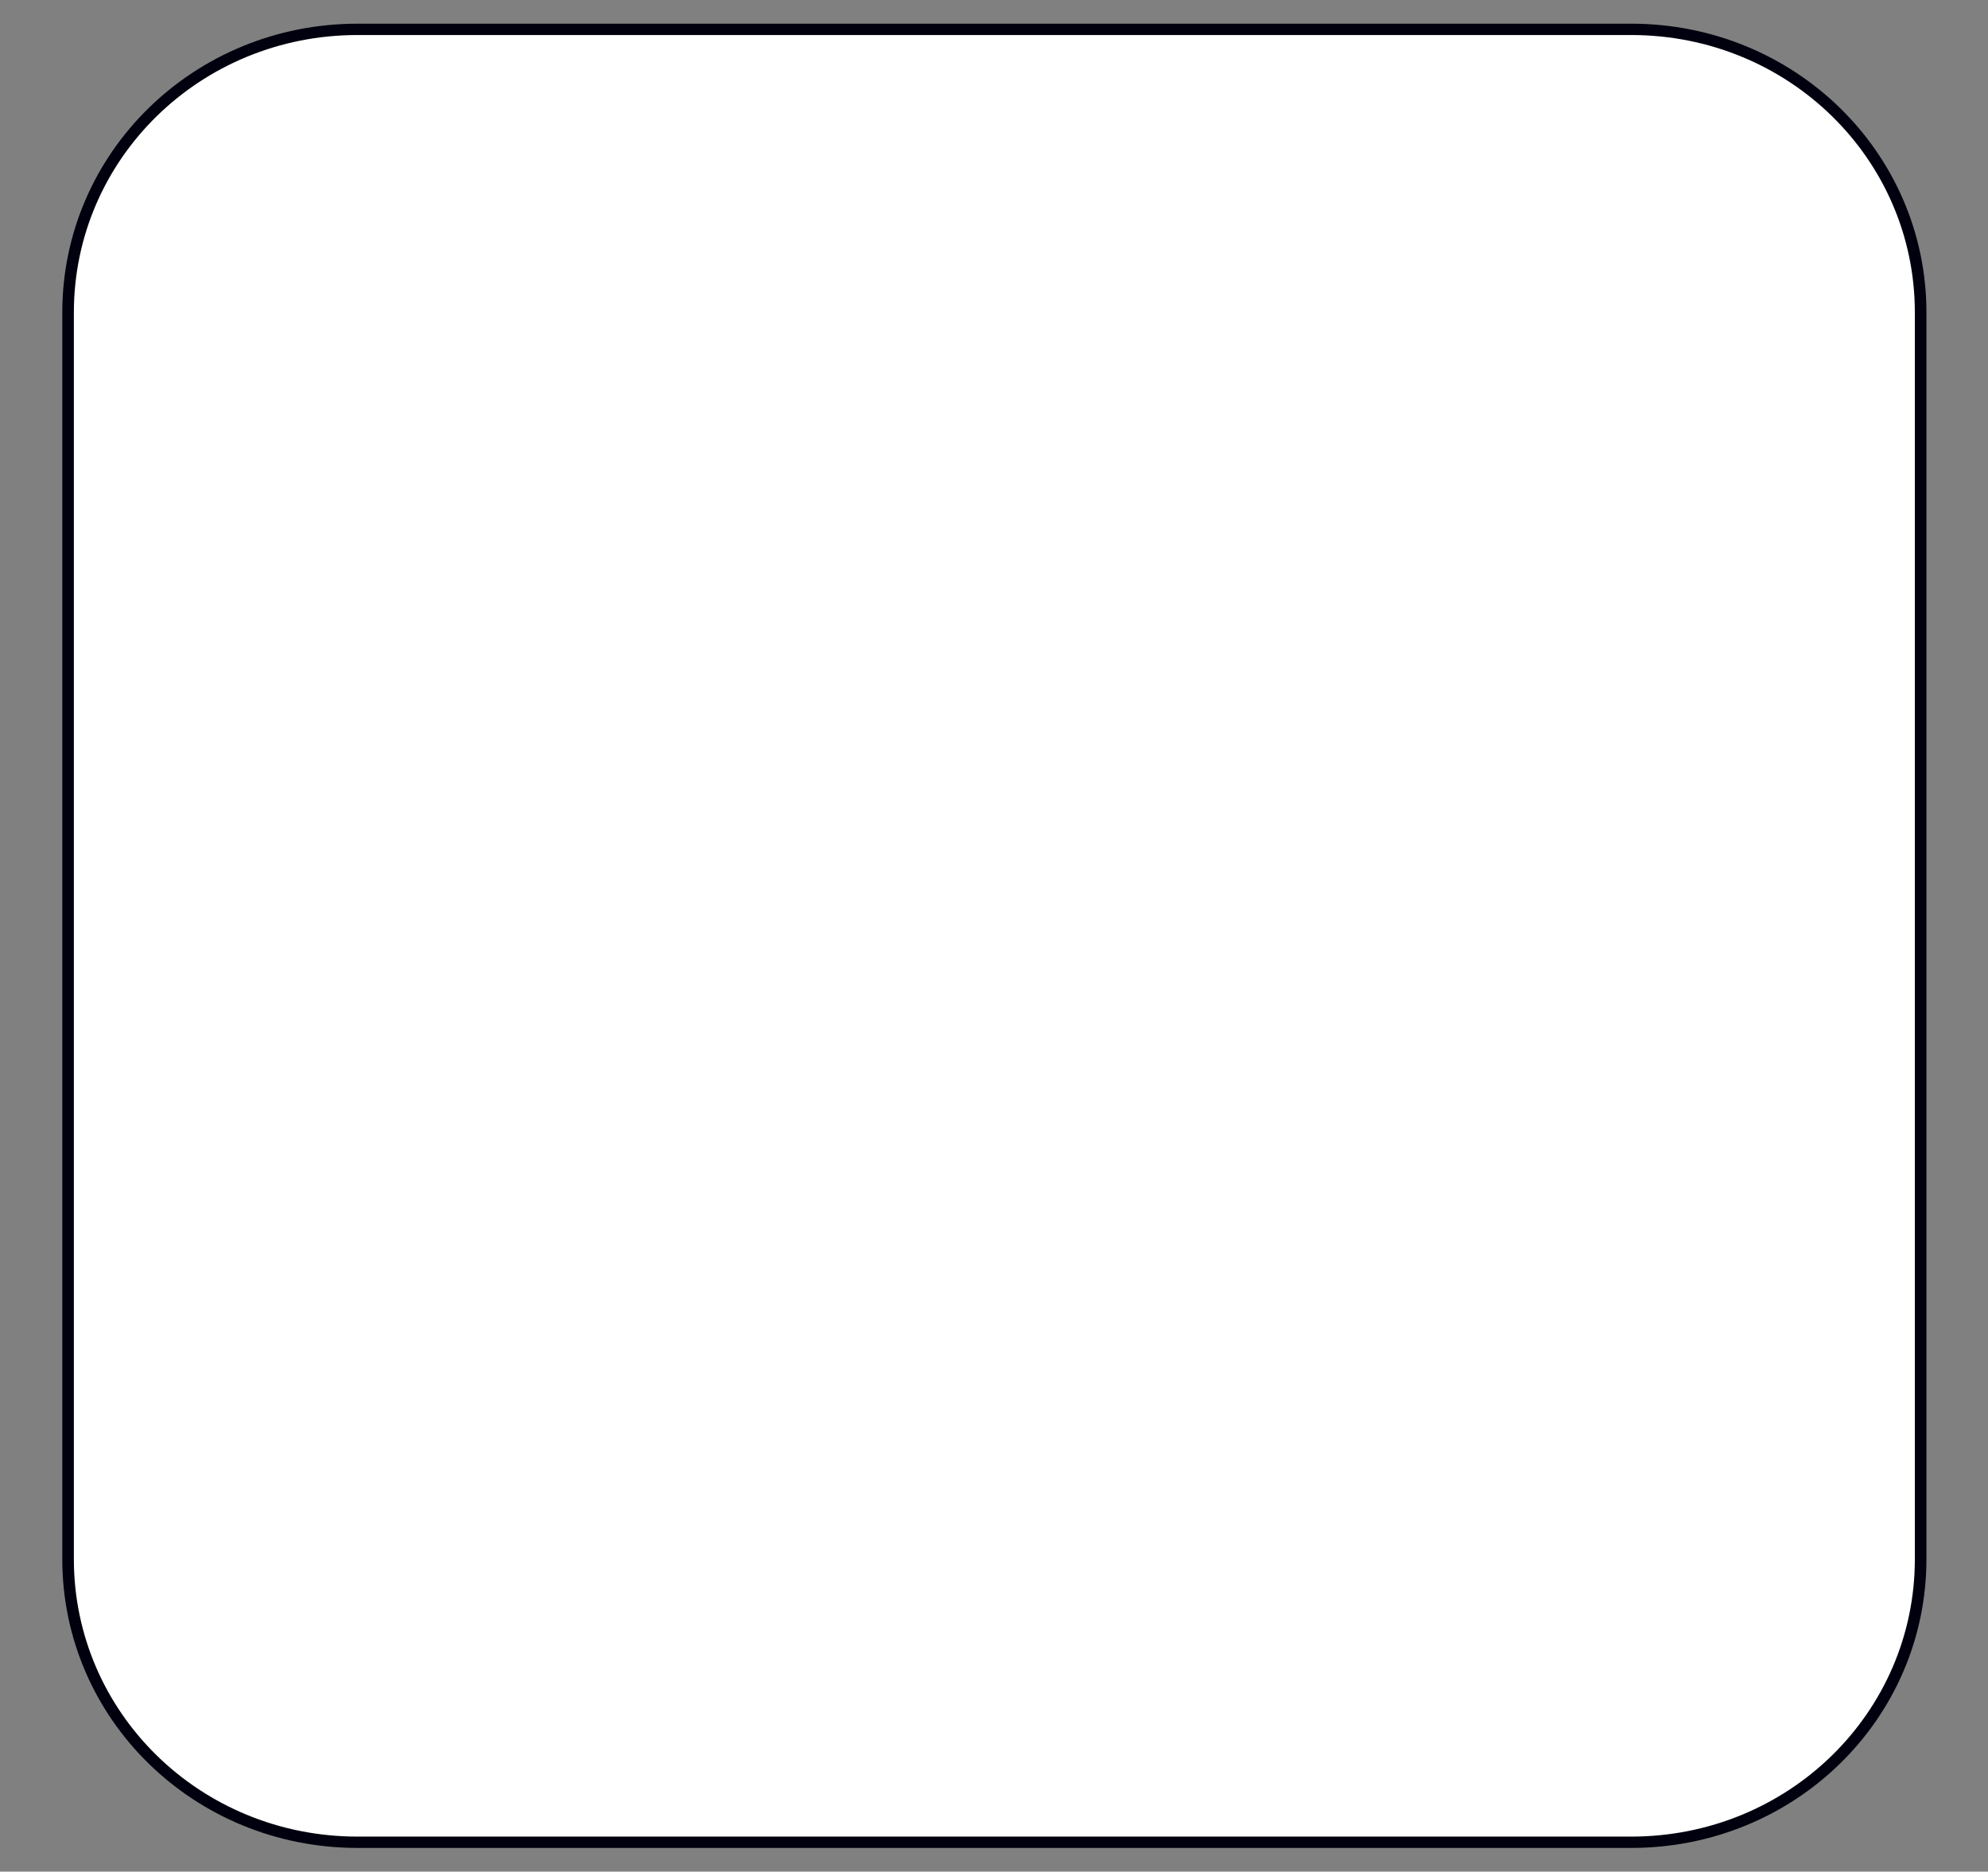 <?xml version="1.0" encoding="UTF-8" standalone="no"?>
<svg
   xmlns:dc="http://purl.org/dc/elements/1.1/"
   xmlns:cc="http://creativecommons.org/ns#"
   xmlns:rdf="http://www.w3.org/1999/02/22-rdf-syntax-ns#"
   xmlns:svg="http://www.w3.org/2000/svg"
   xmlns="http://www.w3.org/2000/svg"
   xmlns:sodipodi="http://sodipodi.sourceforge.net/DTD/sodipodi-0.dtd"
   xmlns:inkscape="http://www.inkscape.org/namespaces/inkscape"
   width="512"
   height="482"
   id="svg2"
   version="1.1"
   inkscape:version="0.48.4 r9939"
   sodipodi:docname="iconfinder-icon-Branco.svg">
  <rect width="100%" height="100%" fill="#808080" stroke="none"/>
  <defs
     id="defs18" />
  <sodipodi:namedview
     pagecolor="#ffffff"
     bordercolor="#666666"
     borderopacity="1"
     objecttolerance="10"
     gridtolerance="10"
     guidetolerance="10"
     inkscape:pageopacity="0"
     inkscape:pageshadow="2"
     inkscape:window-width="1600"
     inkscape:window-height="861"
     id="namedview16"
     showgrid="false"
     inkscape:zoom="0.58706468"
     inkscape:cx="294.40678"
     inkscape:cy="201"
     inkscape:window-x="1366"
     inkscape:window-y="0"
     inkscape:window-maximized="1"
     inkscape:current-layer="svg2" />
  <!-- Created with Method Draw - http://github.com/duopixel/Method-Draw/ -->
  <g
     id="g4"
     transform="translate(0,80)">
    <title
       id="title6">background</title>
    <rect
       x="-1"
       y="-1"
       width="584"
       height="404"
       id="canvas_background"
       style="fill:none" />
    <g
       id="canvasGrid"
       display="none"
       style="display:none">
      <rect
         id="svg_1"
         width="582"
         height="402"
         x="0"
         y="0"
         style="fill:url(#gridpattern);stroke-width:0" />
    </g>
  </g>
  <g
     id="g11"
     transform="matrix(1.491,0,0,1.459,-179.28,-53.718)">
    <title
       id="title13">Layer 1</title>
    <path
       style="fill:#ffffff;stroke:#00000e;stroke-width:2"
       d="m 182,42 220,0 c 27.7,0 50,22.3 50,50 l 0,220 c 0,27.7 -22.3,50 -50,50 l -220,0 c -27.7,0 -50,-22.3 -50,-50 l 0,-220 c 0,-27.7 22.3,-50 50,-50 z"
       id="svg_2"
       inkscape:connector-curvature="0" />
  </g>
</svg>
